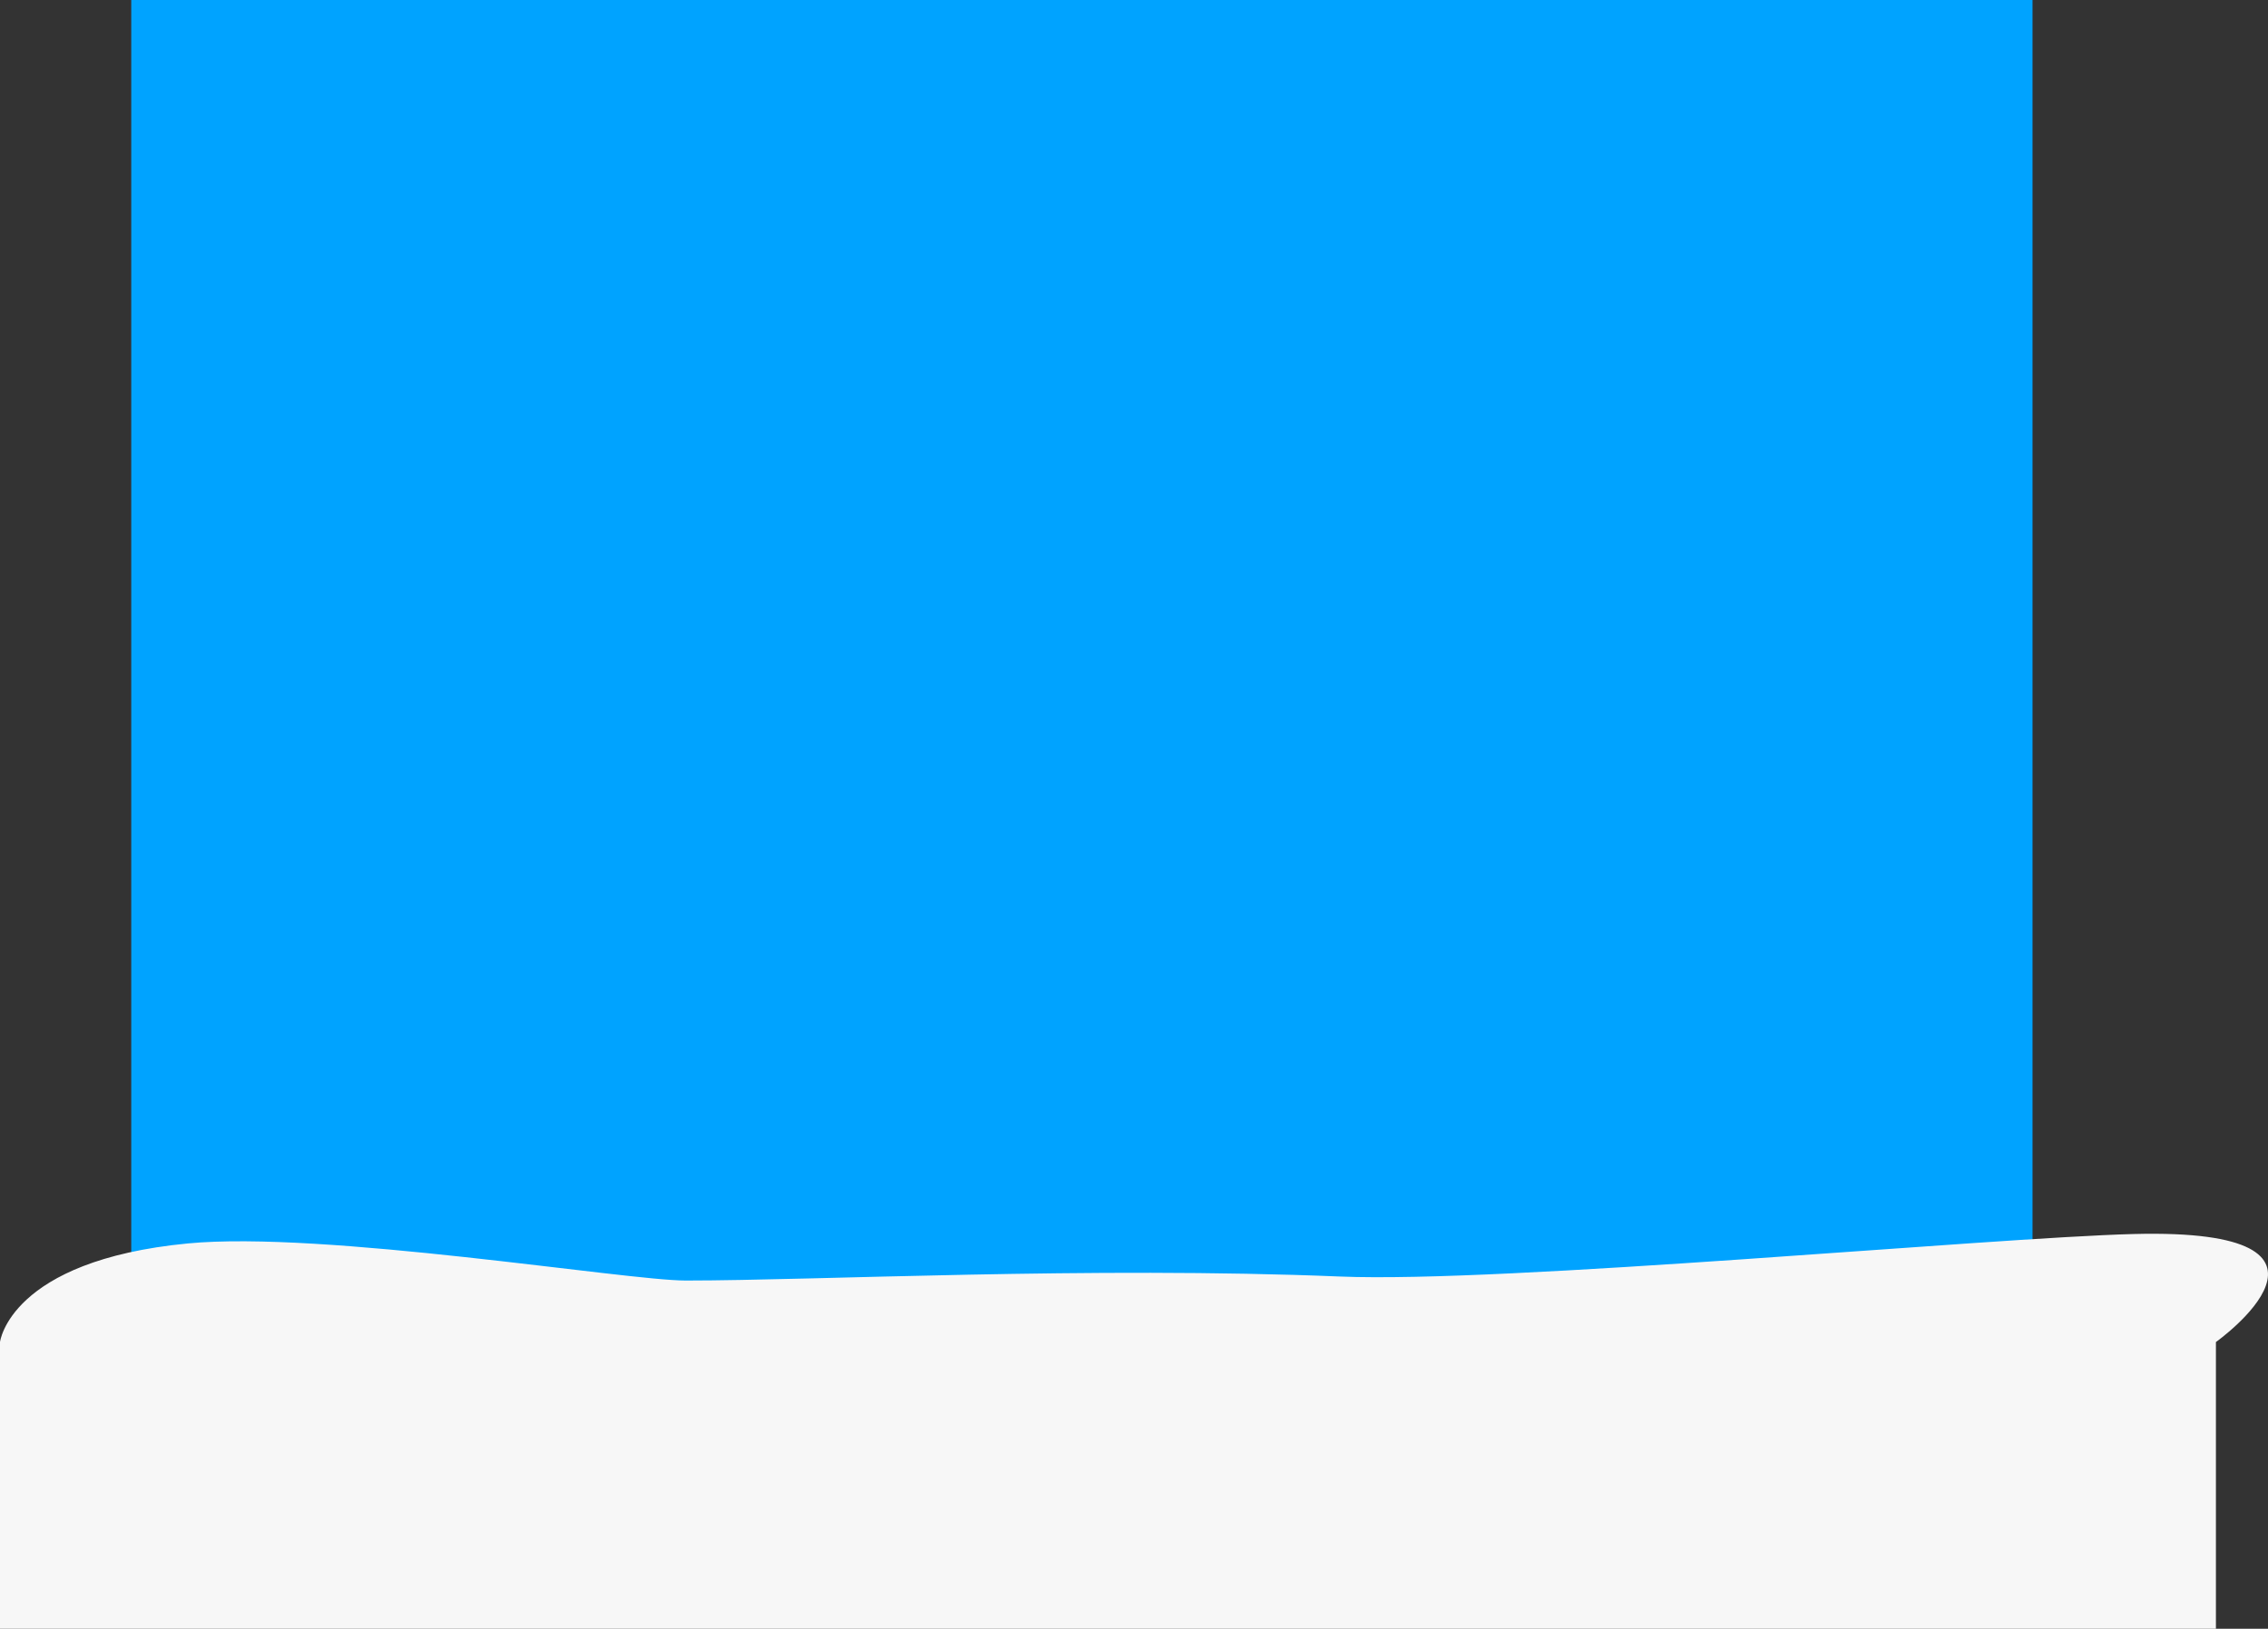 <svg version="1.1" xmlns="http://www.w3.org/2000/svg" xmlns:xlink="http://www.w3.org/1999/xlink" width="608.983" height="437.425" viewBox="0,0,608.983,437.425"><rect x="0" y="0" width="608.983" height="437.425" fill="#333333" stroke="none"/><g transform="translate(50.5,18.198)"><g data-paper-data="{&quot;isPaintingLayer&quot;:true}" fill-rule="nonzero" stroke="none" stroke-width="0" stroke-linecap="butt" stroke-linejoin="miter" stroke-miterlimit="10" stroke-dasharray="" stroke-dashoffset="0" style="mix-blend-mode: normal"><path d="M-15.255,378.198v-396.396h510.511v396.396z" fill="#00a3ff"/><path d="M-50.5,419.227v-77c0,0 2.562,-21.87 50.444,-26.481c36.221,-3.488 117.645,9.965 133.693,9.965c34.866,0 108.881,-3.84 175.706,-1.076c43.941,1.817 174.275,-10.422 213.102,-11.42c65.162,-1.675 22.055,29.012 22.055,29.012v77z" fill="#f7f7f7"/></g></g></svg>